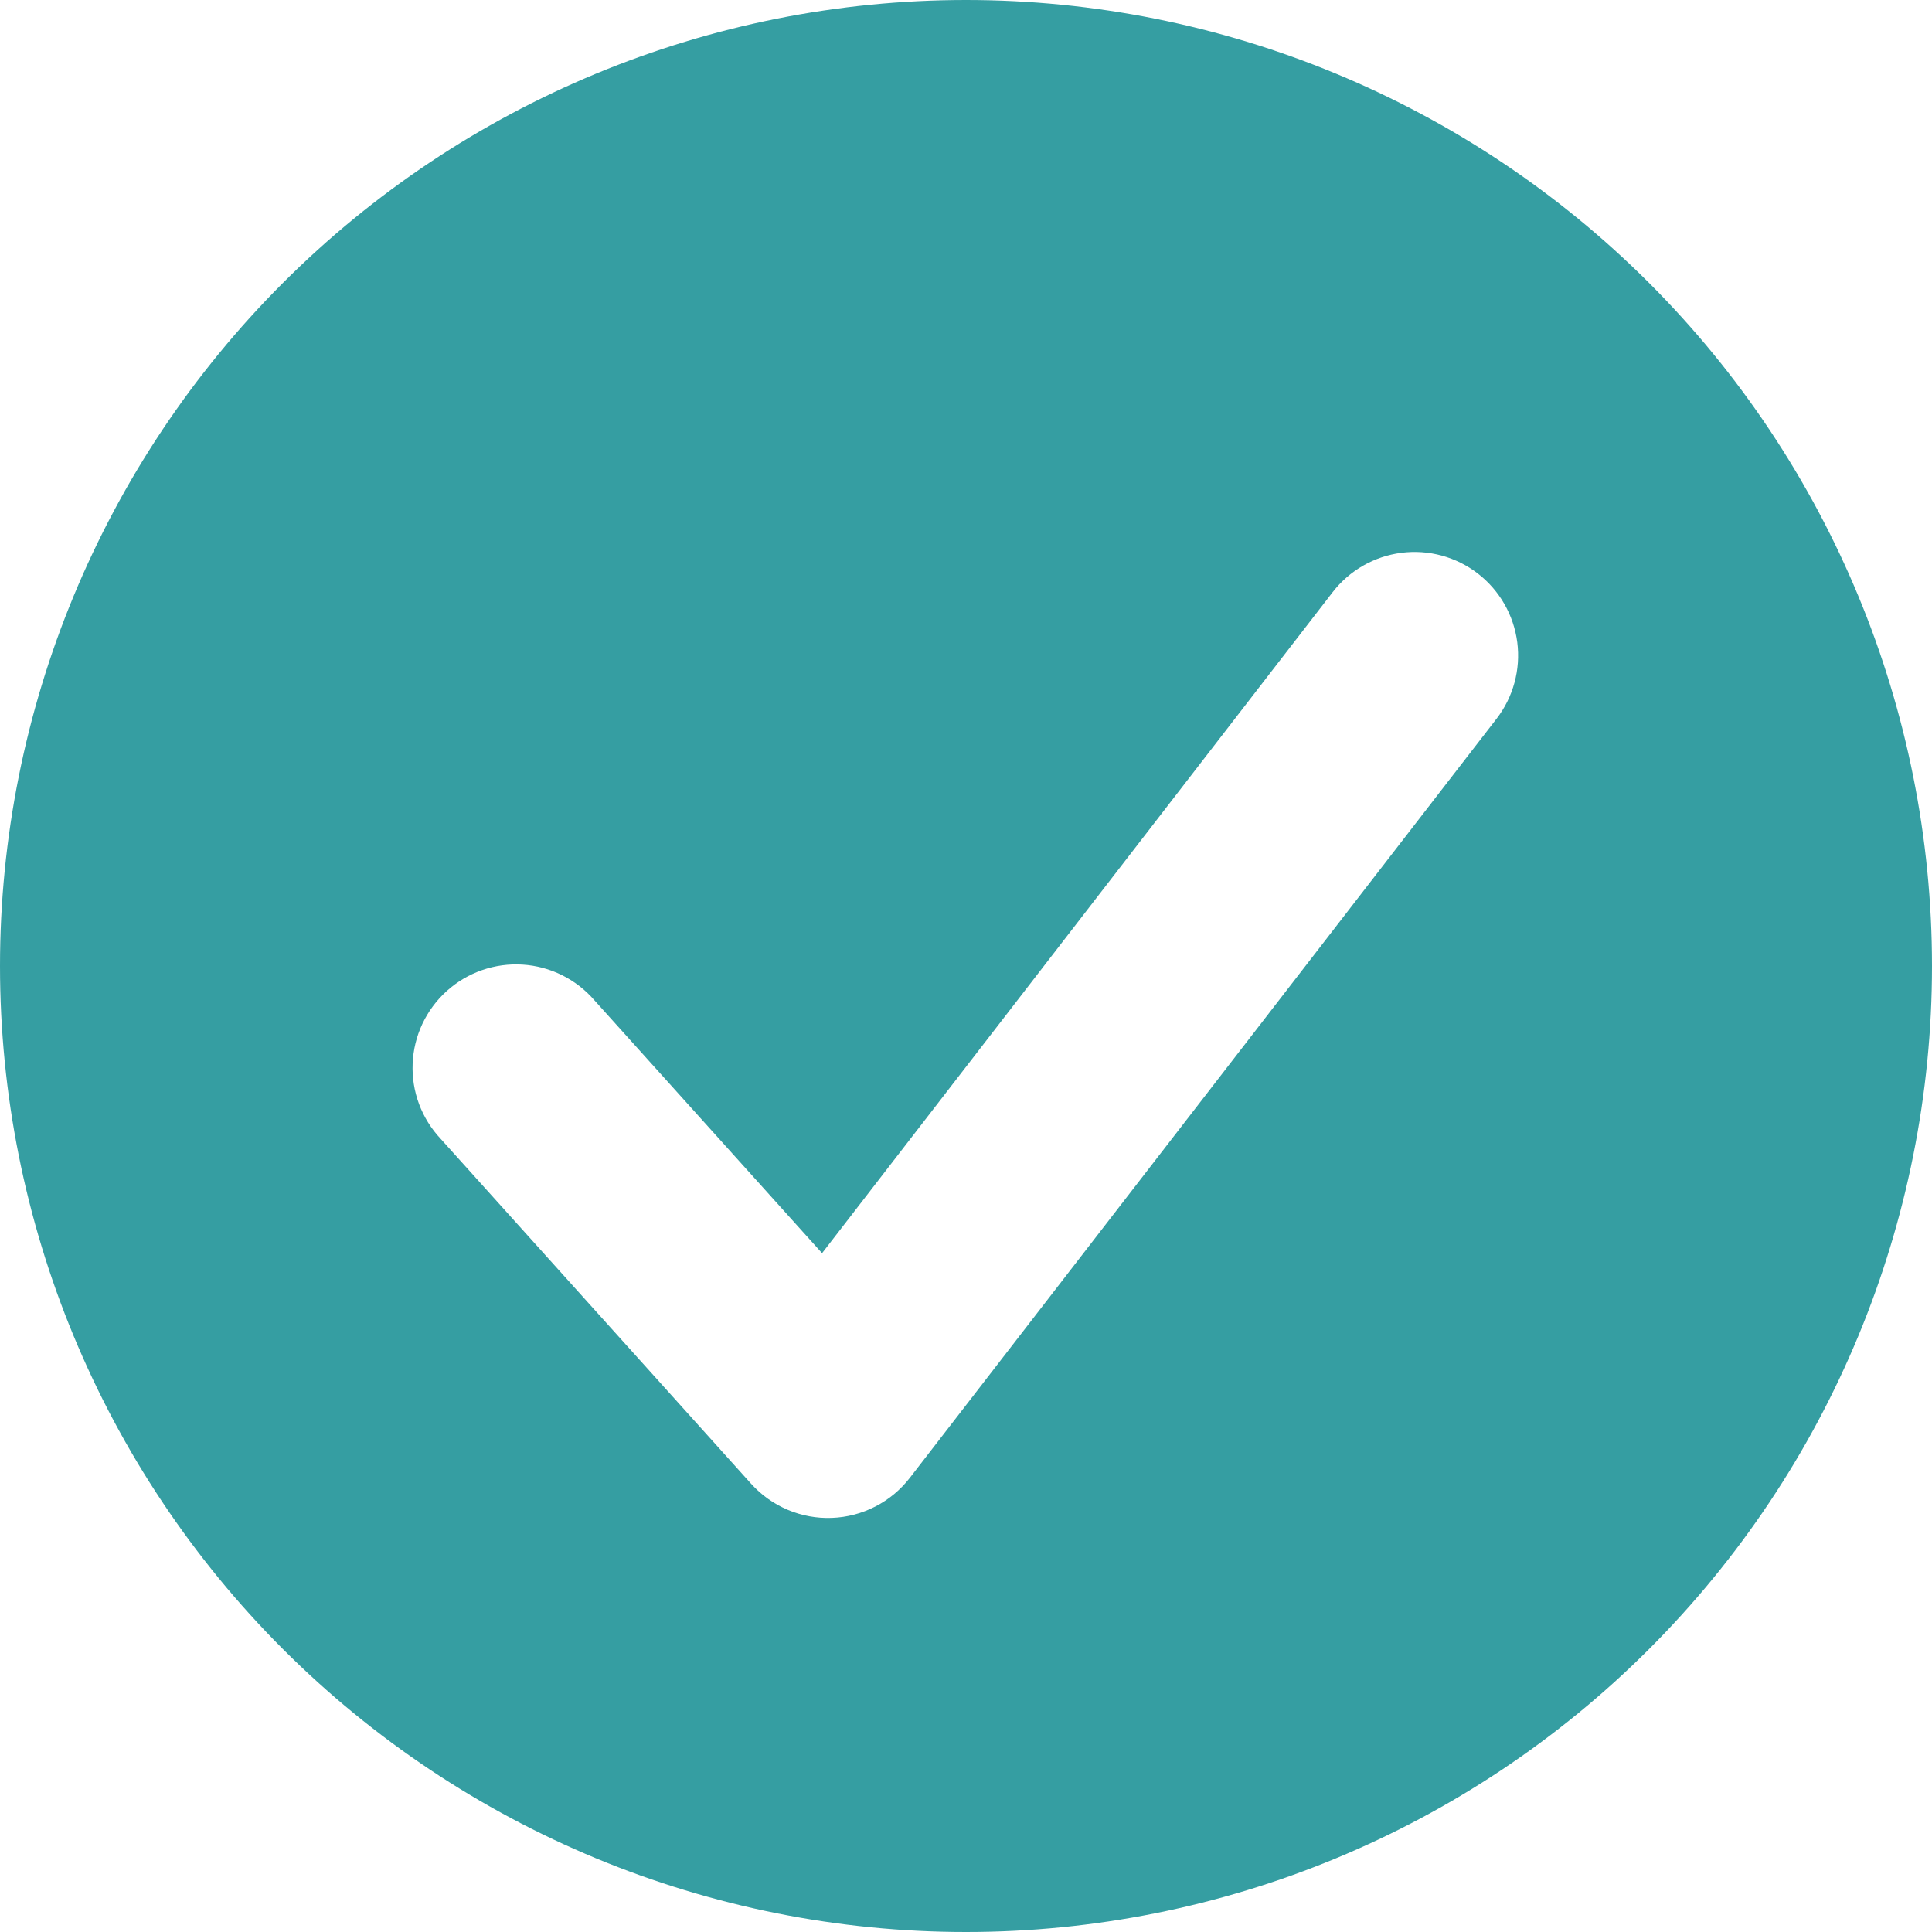 <svg width="70" height="70" viewBox="0 0 70 70" fill="none" xmlns="http://www.w3.org/2000/svg">
<path fill-rule="evenodd" clip-rule="evenodd" d="M35 70C44.283 70 53.185 66.312 59.749 59.749C66.312 53.185 70 44.283 70 35C70 25.717 66.312 16.815 59.749 10.251C53.185 3.687 44.283 0 35 0C25.717 0 16.815 3.687 10.251 10.251C3.687 16.815 0 25.717 0 35C0 44.283 3.687 53.185 10.251 59.749C16.815 66.312 25.717 70 35 70ZM54.22 26.045C54.829 25.258 55.1 24.261 54.974 23.274C54.847 22.288 54.334 21.391 53.547 20.782C52.761 20.174 51.764 19.903 50.777 20.029C49.79 20.155 48.894 20.668 48.285 21.455L29.785 45.405L21.535 36.24C21.209 35.862 20.81 35.554 20.363 35.332C19.916 35.11 19.429 34.98 18.931 34.949C18.433 34.918 17.934 34.986 17.462 35.151C16.991 35.315 16.558 35.572 16.187 35.906C15.816 36.24 15.516 36.645 15.303 37.097C15.091 37.548 14.971 38.038 14.951 38.536C14.93 39.035 15.009 39.533 15.183 40.001C15.357 40.468 15.623 40.896 15.965 41.26L27.215 53.76C27.582 54.167 28.035 54.489 28.54 54.703C29.046 54.917 29.592 55.017 30.14 54.996C30.689 54.976 31.226 54.835 31.714 54.584C32.202 54.334 32.629 53.979 32.965 53.545L54.22 26.045Z" fill="#359EA2"/>
</svg>
